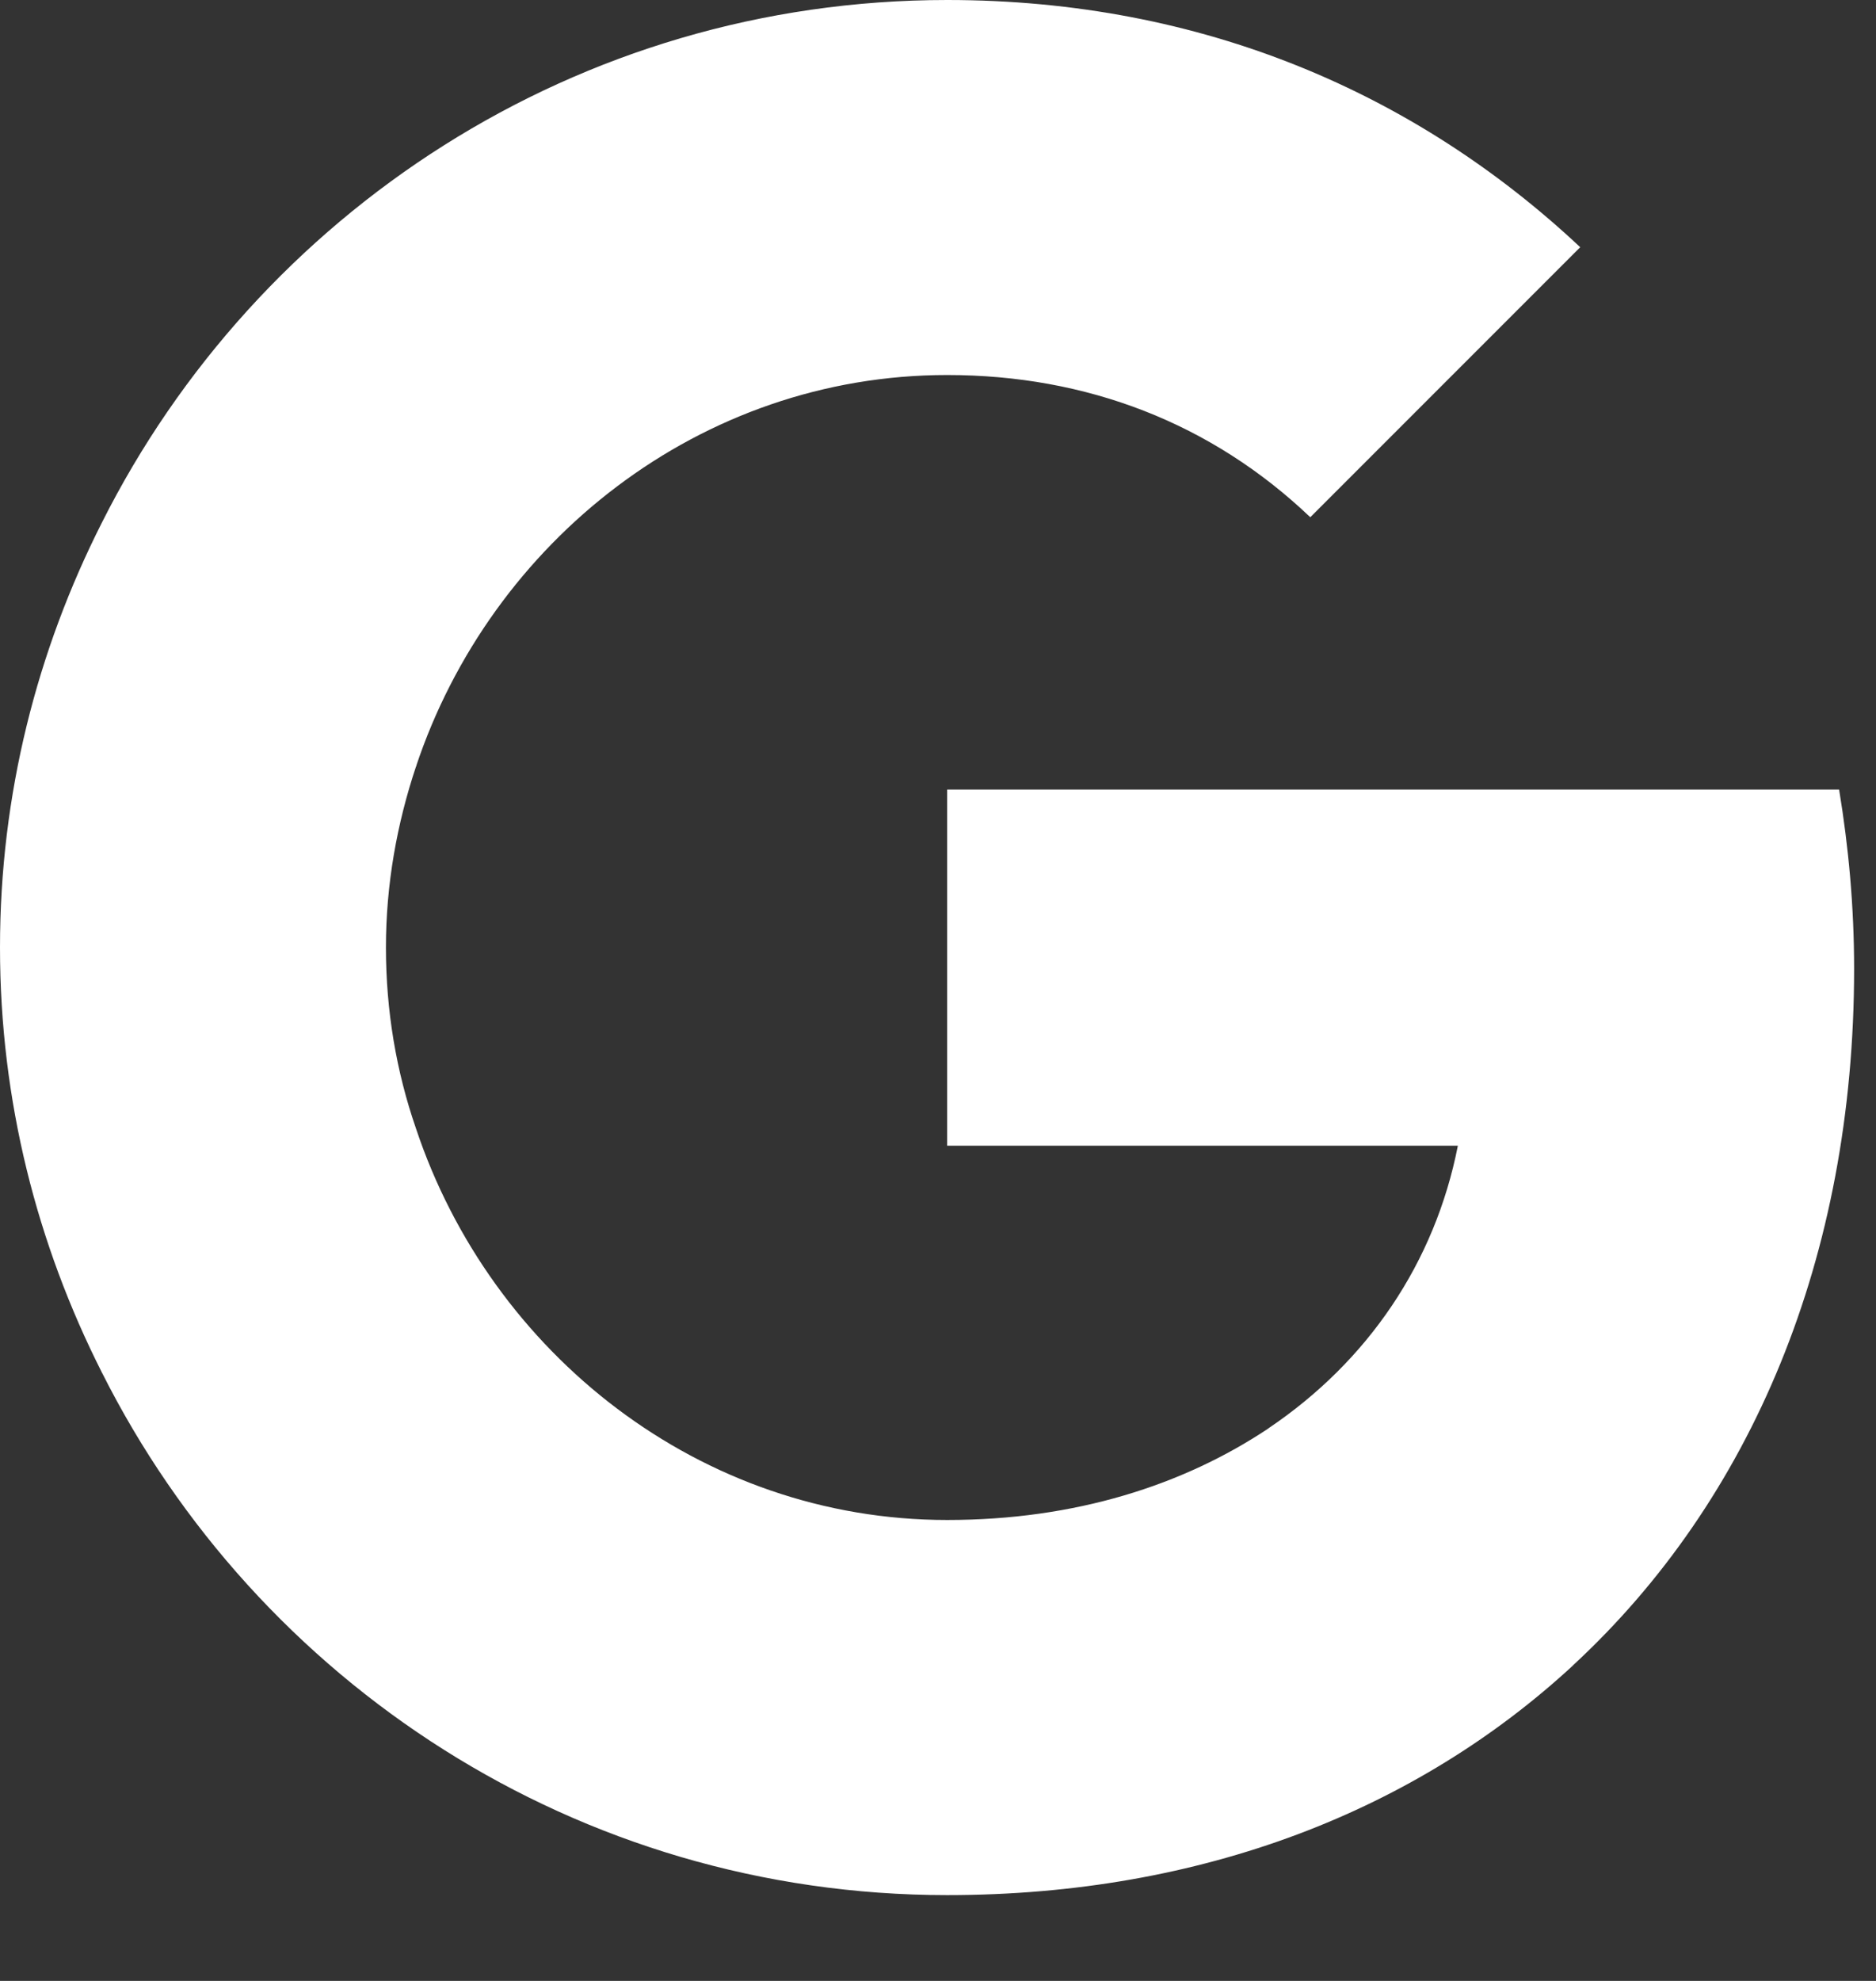 <svg width="18" height="19" viewBox="0 0 18 19" fill="none" xmlns="http://www.w3.org/2000/svg">
<rect x="0" y="0" width="18" height="19" fill="#333333" stroke="none"/>
<path d="M17.79 9.293C17.79 8.694 17.737 8.126 17.646 7.573H9.088V10.989H13.988C13.768 12.11 13.125 13.057 12.17 13.7V15.972H15.094C16.805 14.39 17.79 12.057 17.79 9.293Z" fill="white"/>
<path d="M9.088 18.177C11.542 18.177 13.594 17.359 15.094 15.973L12.17 13.701C11.352 14.246 10.315 14.579 9.088 14.579C6.717 14.579 4.71 12.981 3.991 10.823H0.977V13.163C2.469 16.132 5.536 18.177 9.088 18.177Z" fill="white"/>
<path d="M3.991 10.823C3.802 10.277 3.703 9.694 3.703 9.088C3.703 8.482 3.809 7.899 3.991 7.354V5.014H0.977C0.356 6.241 0 7.619 0 9.088C0 10.558 0.356 11.936 0.977 13.163L3.991 10.823Z" fill="white"/>
<path d="M9.088 3.597C10.428 3.597 11.625 4.059 12.572 4.961L15.162 2.371C13.594 0.901 11.542 0 9.088 0C5.536 0 2.469 2.045 0.977 5.014L3.991 7.354C4.71 5.195 6.717 3.597 9.088 3.597Z" fill="white"/>
</svg>

